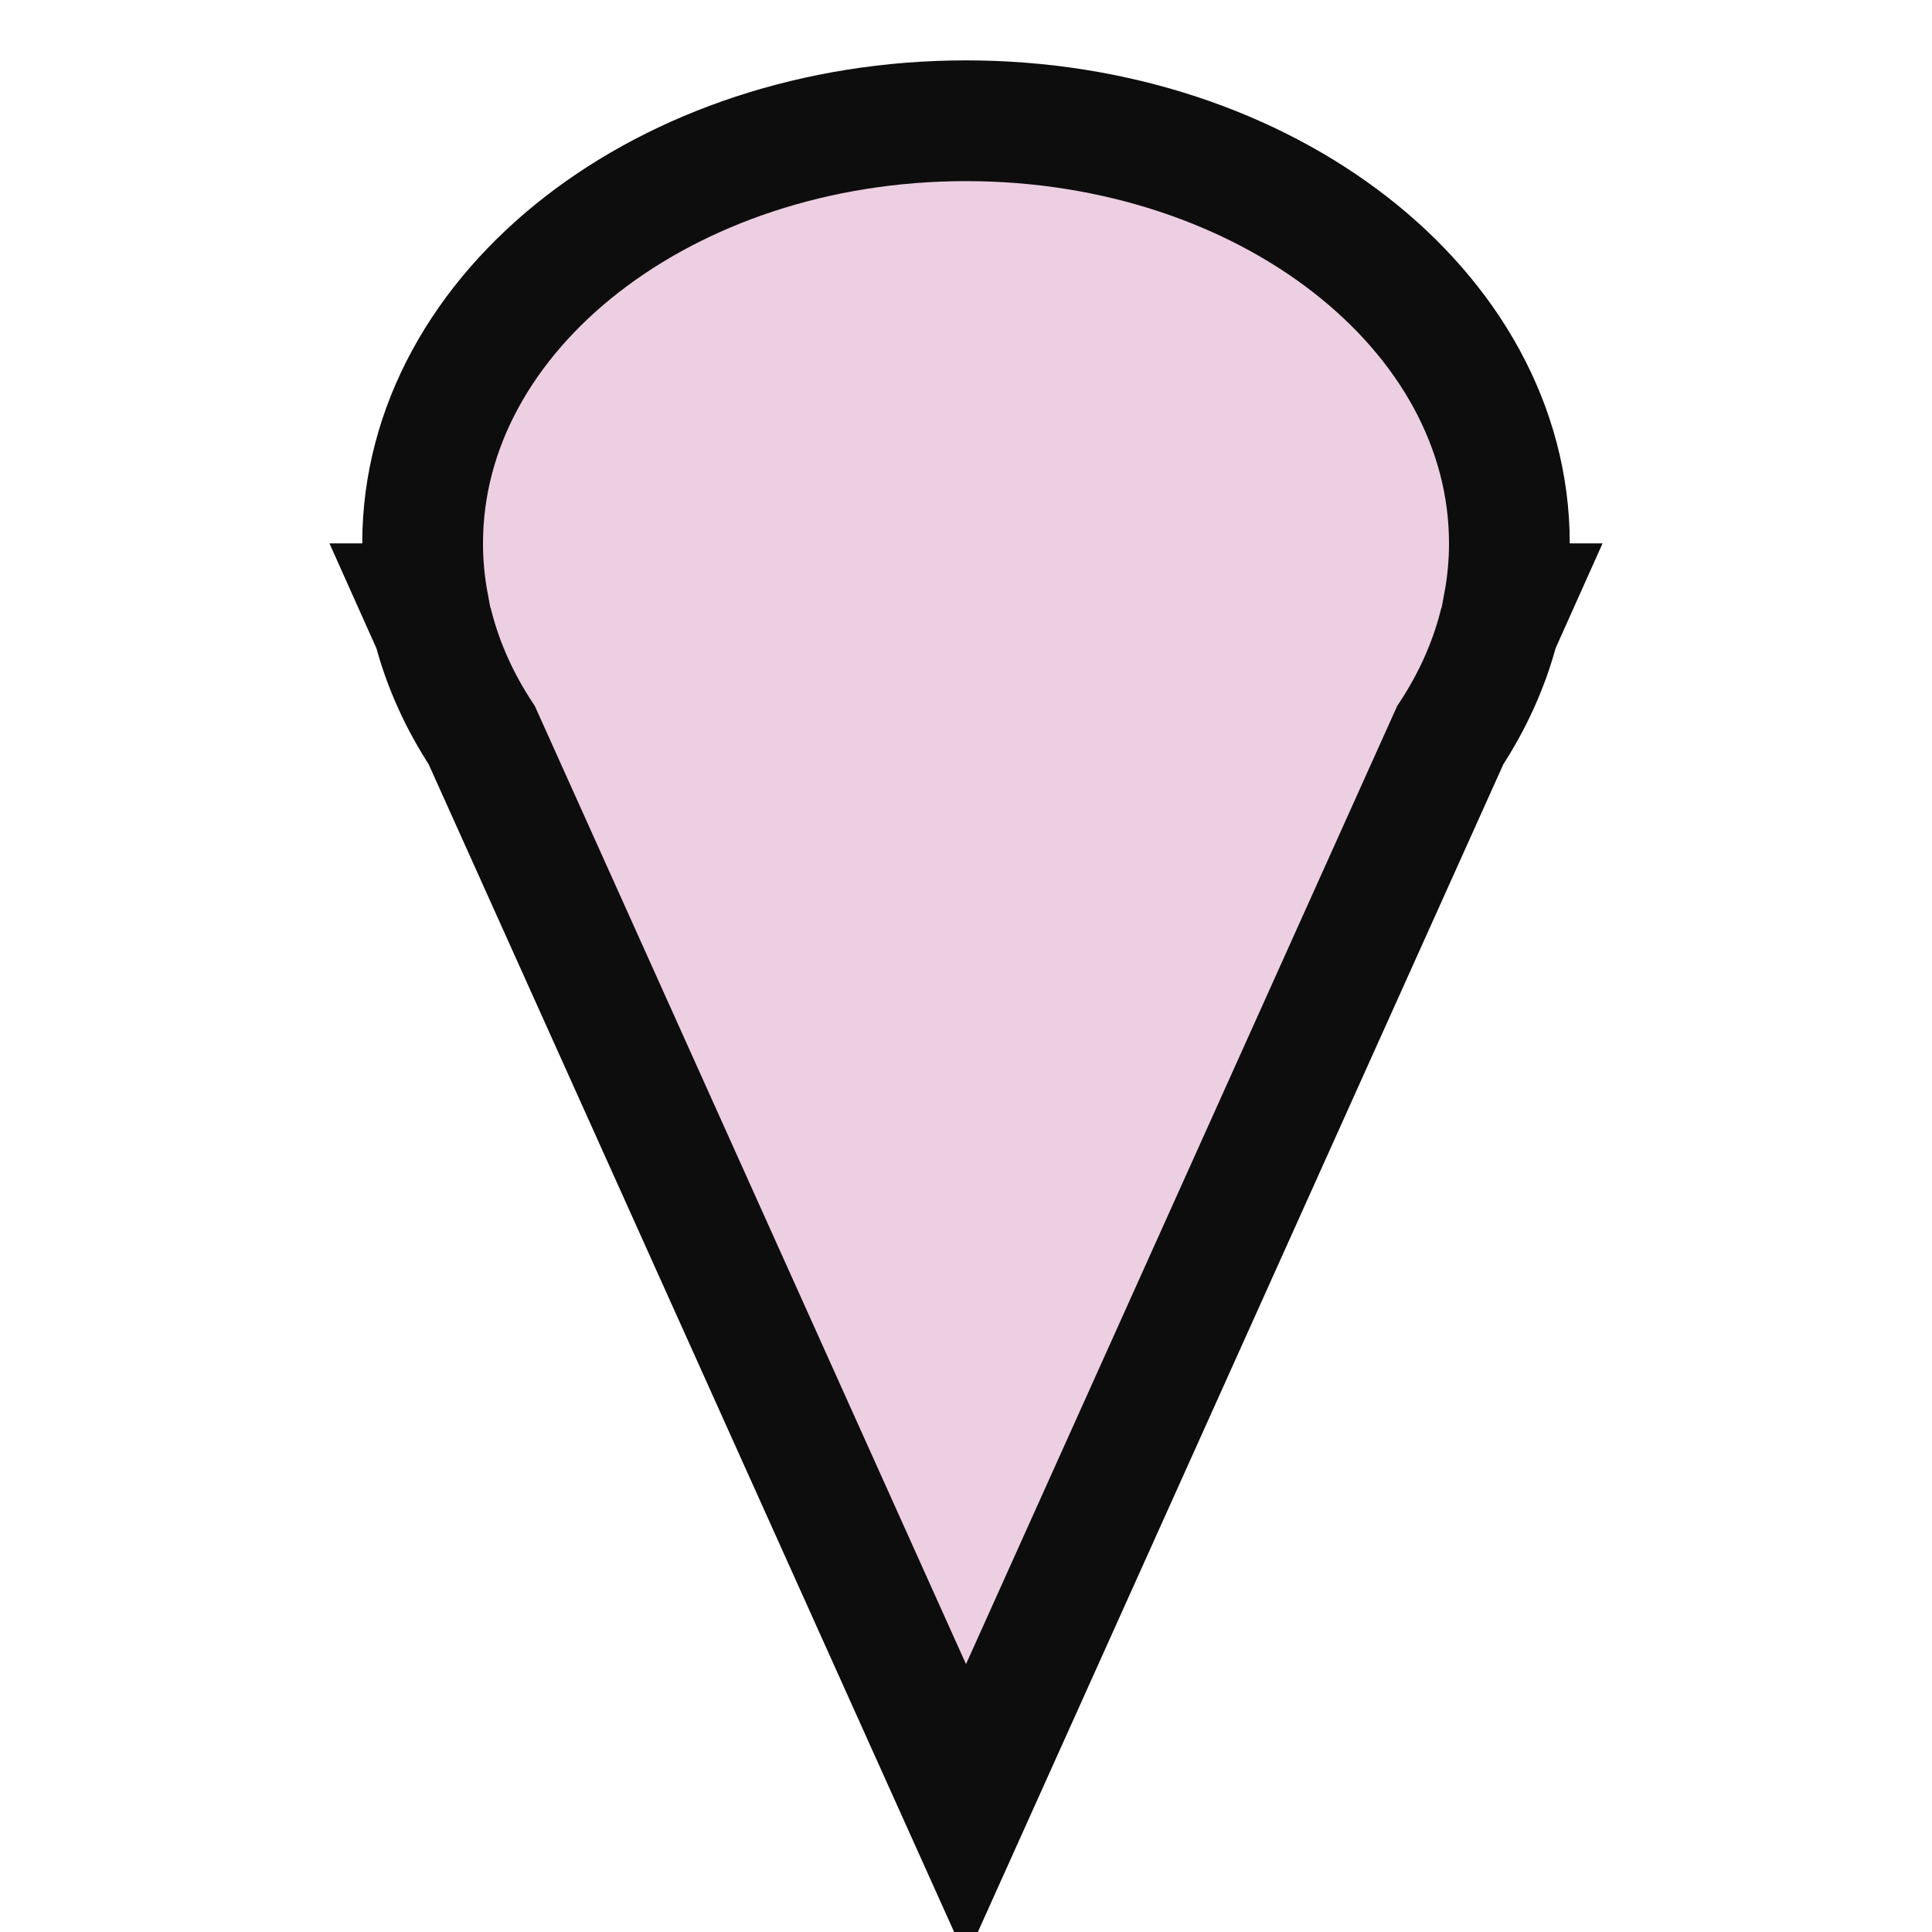 <svg id="root" xmlns="http://www.w3.org/2000/svg" width="16" height="16" viewBox="0 0 16 16">
   <path d="M3.546,5c-0.03,-0.163 -0.046,-0.33 -0.046,-0.5c0,-1.932 2.016,-3.5 4.5,-3.5c2.484,0 4.5,1.568 4.5,3.5c0,0.17 -0.016,0.337 -0.046,0.5l0.046,0l-0.09,0.201c-0.082,0.313 -0.218,0.611 -0.4,0.888l-4.01,8.911l-4.01,-8.911c-0.182,-0.277 -0.318,-0.575 -0.4,-0.888l-0.09,-0.201l0.046,0Z" style="fill:#edcfe2;stroke:#0d0d0d;stroke-width:1" />
</svg>
